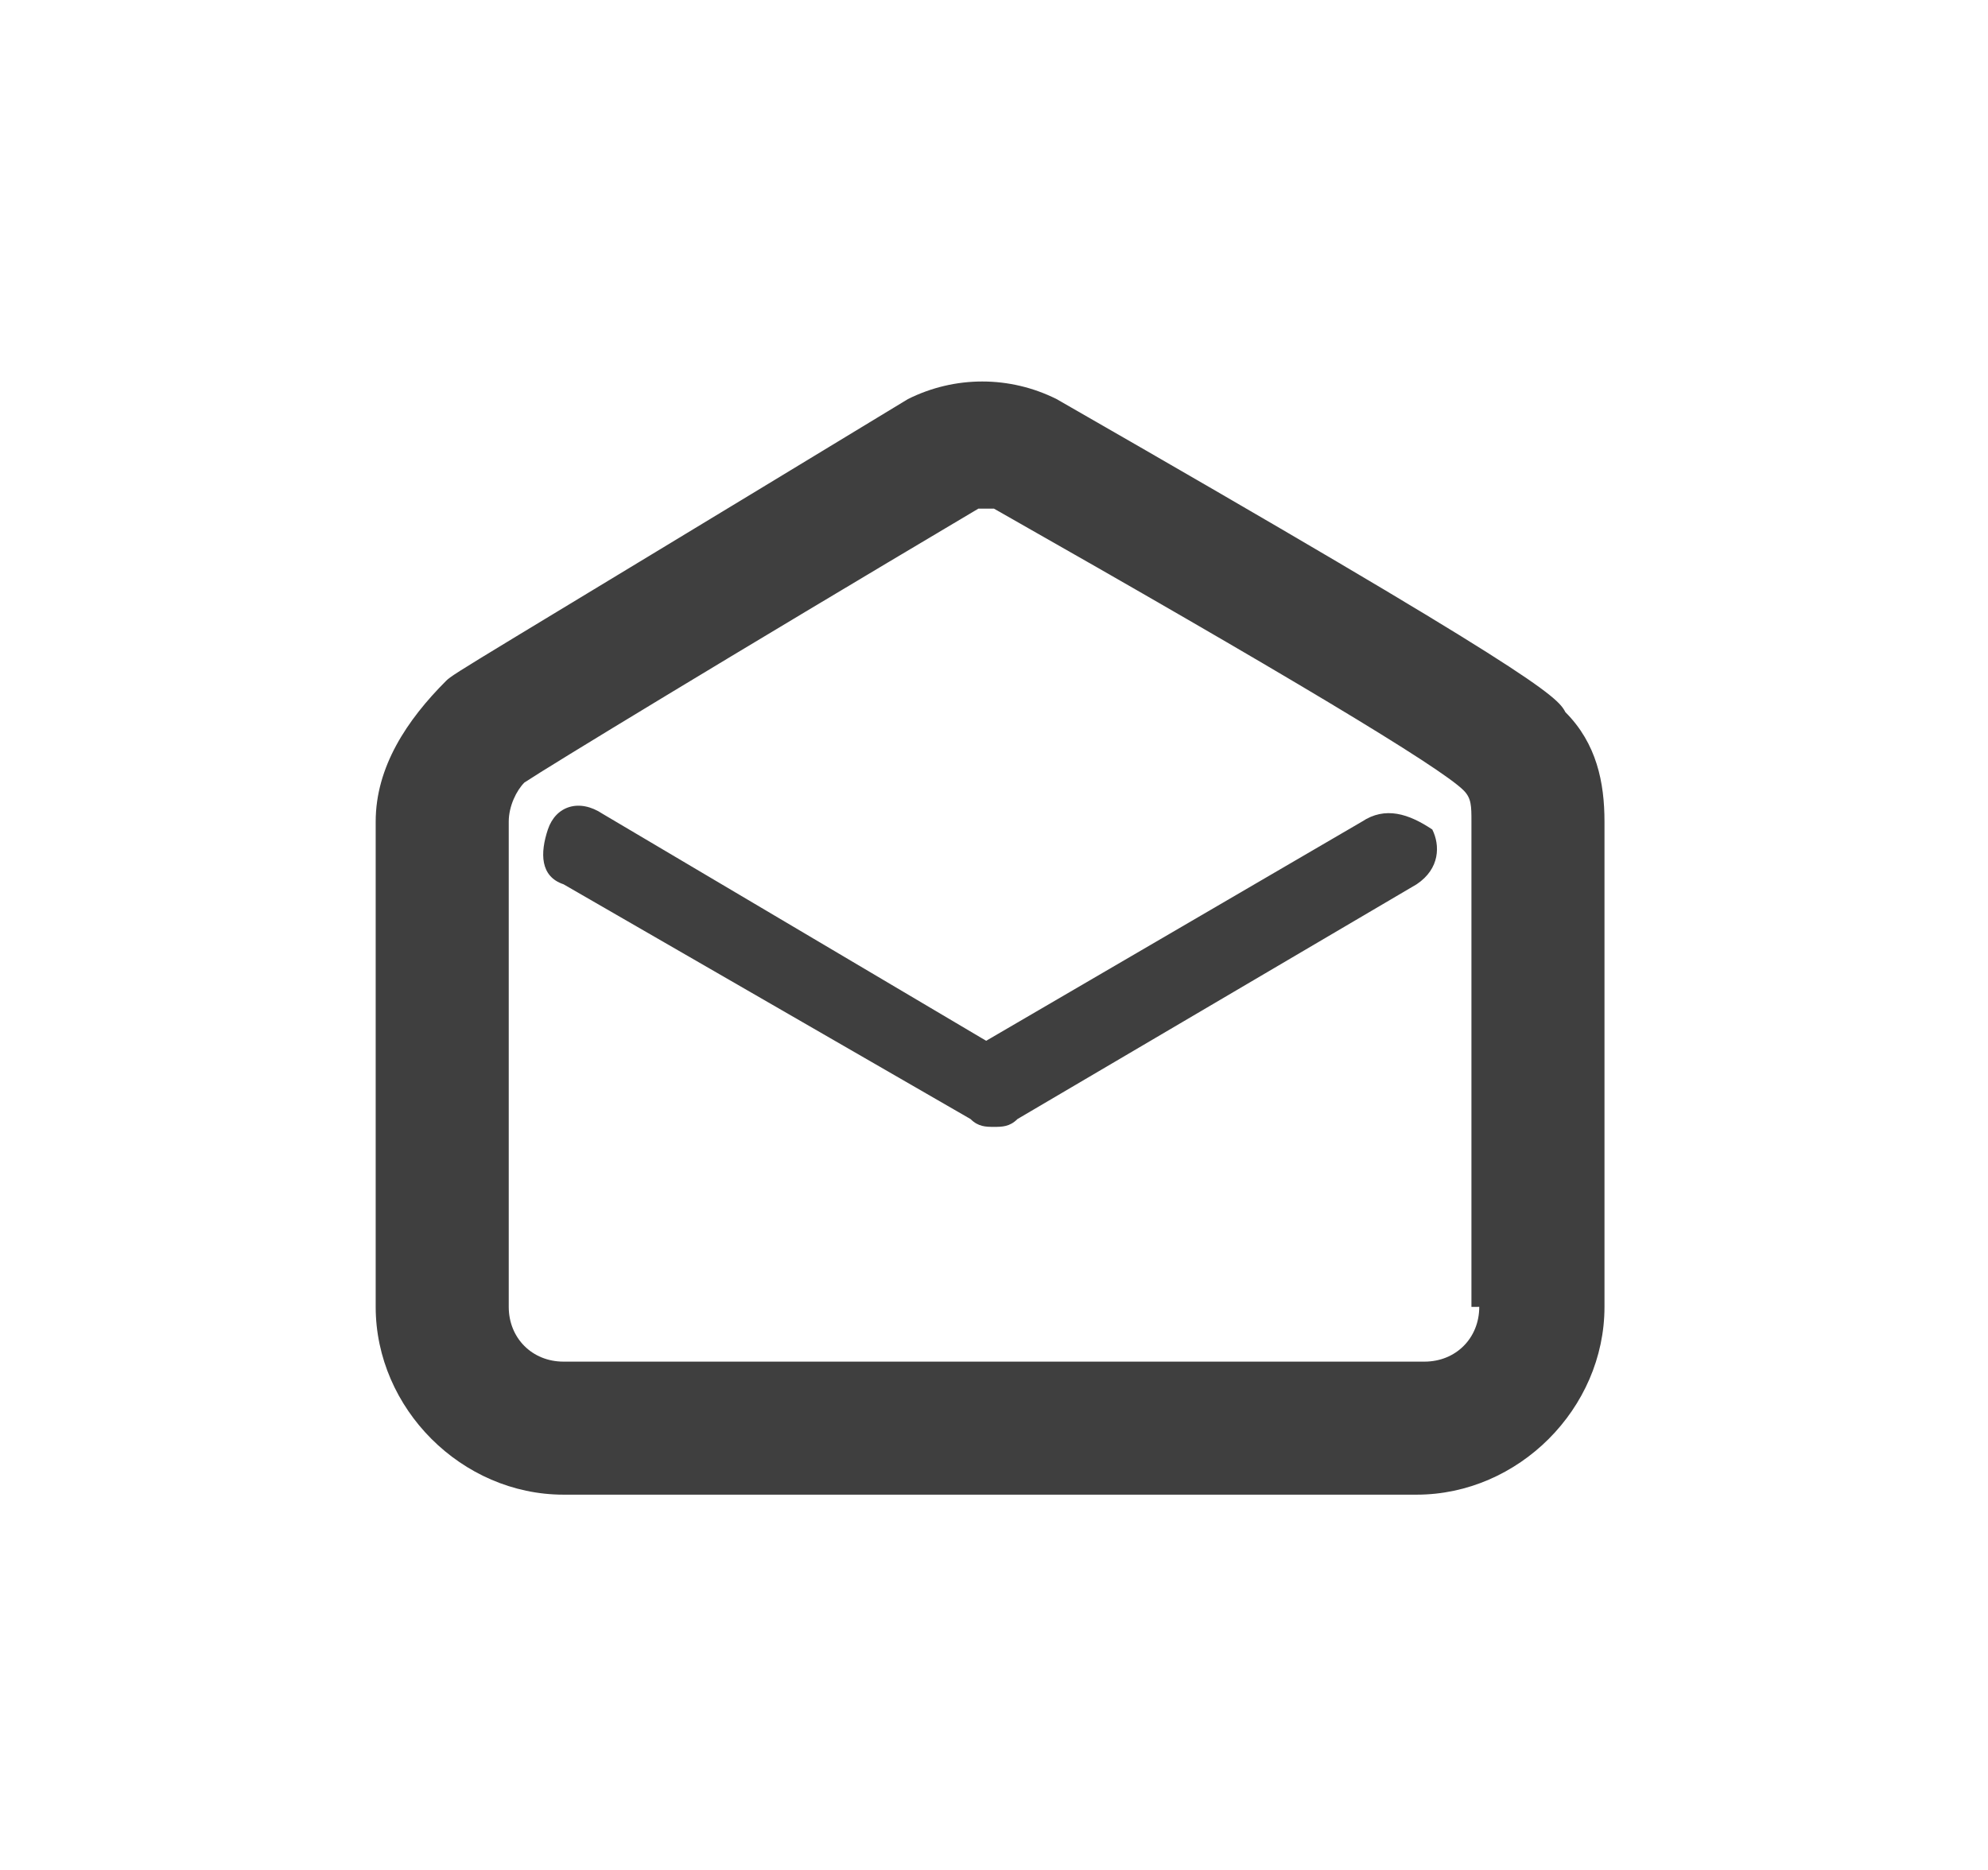<?xml version="1.0" encoding="utf-8"?>
<!-- Generator: Adobe Illustrator 19.1.0, SVG Export Plug-In . SVG Version: 6.00 Build 0)  -->
<svg version="1.1" id="Layer_1" xmlns="http://www.w3.org/2000/svg" xmlns:xlink="http://www.w3.org/1999/xlink" x="0px" y="0px"
	 viewBox="-946 529.1 25.4 23.9" style="enable-background:new -946 529.1 25.4 23.9;" xml:space="preserve">
<style type="text/css">
	.st0{fill:#3F3F3F;}
</style>
<g>
	<g>
		<g>
			<path class="st0" d="M-926,538.2c-0.1-0.2-0.4-0.5-6.5-4c-0.6-0.3-1.3-0.3-1.9,0c-5.6,3.4-5.8,3.5-5.9,3.6
				c-0.5,0.5-0.9,1.1-0.9,1.8v6.2c0,1.3,1.1,2.4,2.4,2.4h10.9c1.3,0,2.4-1.1,2.4-2.4v-6.2C-925.5,539.1-925.6,538.6-926,538.2z
				 M-927.1,545.8c0,0.4-0.3,0.7-0.7,0.7h-11c-0.4,0-0.7-0.3-0.7-0.7v-6.2c0-0.2,0.1-0.4,0.2-0.5c0.3-0.2,2.6-1.6,5.8-3.5
				c0,0,0,0,0.1,0h0.1c3.7,2.1,5.7,3.3,6,3.6c0.1,0.1,0.1,0.2,0.1,0.4v6.2H-927.1z"/>
			<path class="st0" d="M-928.6,539.6l-4.8,2.8l-4.9-2.9c-0.3-0.2-0.6-0.1-0.7,0.2c-0.1,0.3-0.1,0.6,0.2,0.7l5.2,3
				c0.1,0.1,0.2,0.1,0.3,0.1c0.1,0,0.2,0,0.3-0.1l5.1-3c0.3-0.2,0.3-0.5,0.2-0.7C-928,539.5-928.3,539.4-928.6,539.6z"/>
		</g>
	</g>
</g>
</svg>
